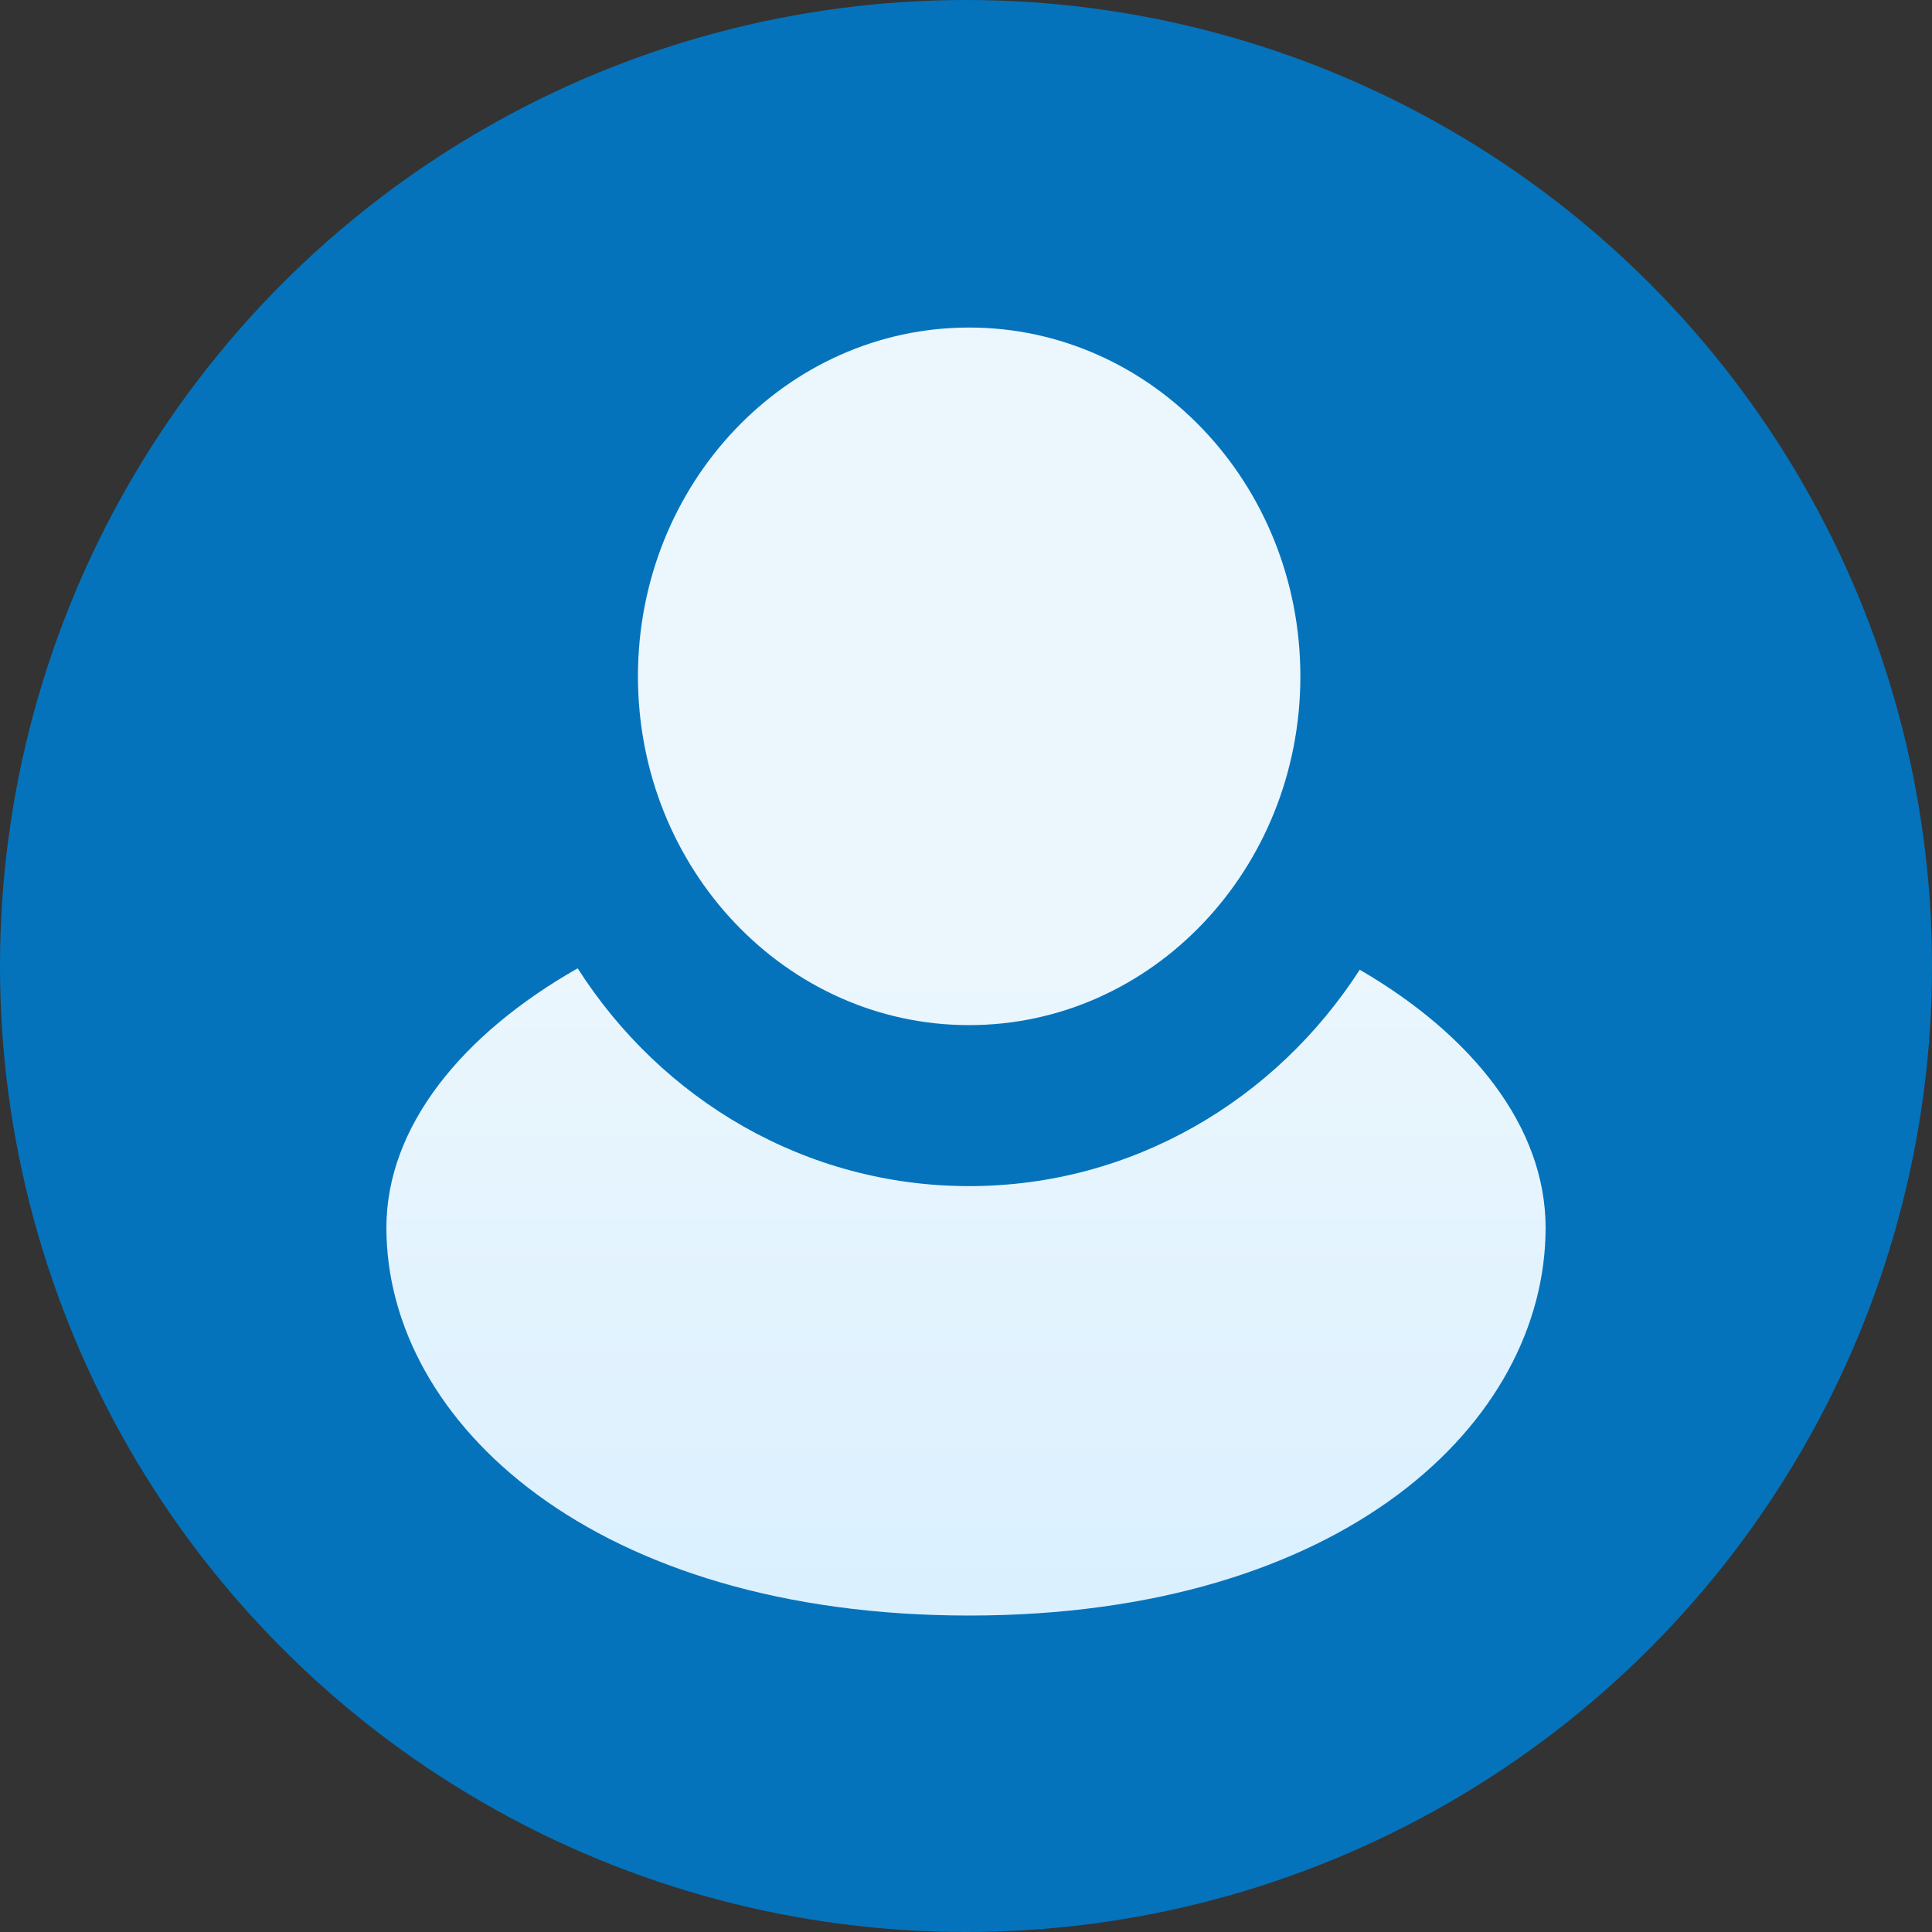 <?xml version="1.0" encoding="UTF-8"?>
<svg width="15px" height="15px" viewBox="0 0 15 15" version="1.1" xmlns="http://www.w3.org/2000/svg" xmlns:xlink="http://www.w3.org/1999/xlink">
    <rect x="0" y="0" width="15" height="15" fill="#333333" stroke="none"/>
    <title>icon-profile-ind-footnote</title>
    <defs>
        <linearGradient x1="50%" y1="50%" x2="50%" y2="100%" id="linearGradient-1">
            <stop stop-color="#EBF6FD" offset="0%"></stop>
            <stop stop-color="#DAF0FF" offset="100%"></stop>
        </linearGradient>
    </defs>
    <g id="Page-1-Icons" stroke="none" stroke-width="1" fill="none" fill-rule="evenodd">
        <g id="PECOS-2.0-Icons-Overview-v25" transform="translate(-2687, -1246)">
            <g id="FOOTNOTE-PROFILE-ICONS" transform="translate(2672, 1209)">
                <g id="icon-profile-ind-footnote" transform="translate(15, 37)">
                    <circle id="Oval-Copy" fill="#0573BB" cx="7.5" cy="7.5" r="7.5"></circle>
                    <path d="M7.524,9.209 C8.79,9.209 9.904,8.542 10.557,7.529 C11.43,8.036 12,8.75 12,9.532 C12,11.048 10.427,12.543 7.524,12.543 C4.621,12.543 3,11.048 3,9.532 C3,8.745 3.59,8.027 4.485,7.518 C5.136,8.538 6.254,9.209 7.524,9.209 Z M7.524,2.543 C8.944,2.543 10.096,3.755 10.096,5.251 C10.096,6.747 8.944,7.959 7.524,7.959 C6.104,7.959 4.953,6.747 4.953,5.251 C4.953,3.755 6.104,2.543 7.524,2.543 Z" id="person-copy" fill="url(#linearGradient-1)"></path>
                </g>
            </g>
        </g>
    </g>
</svg>